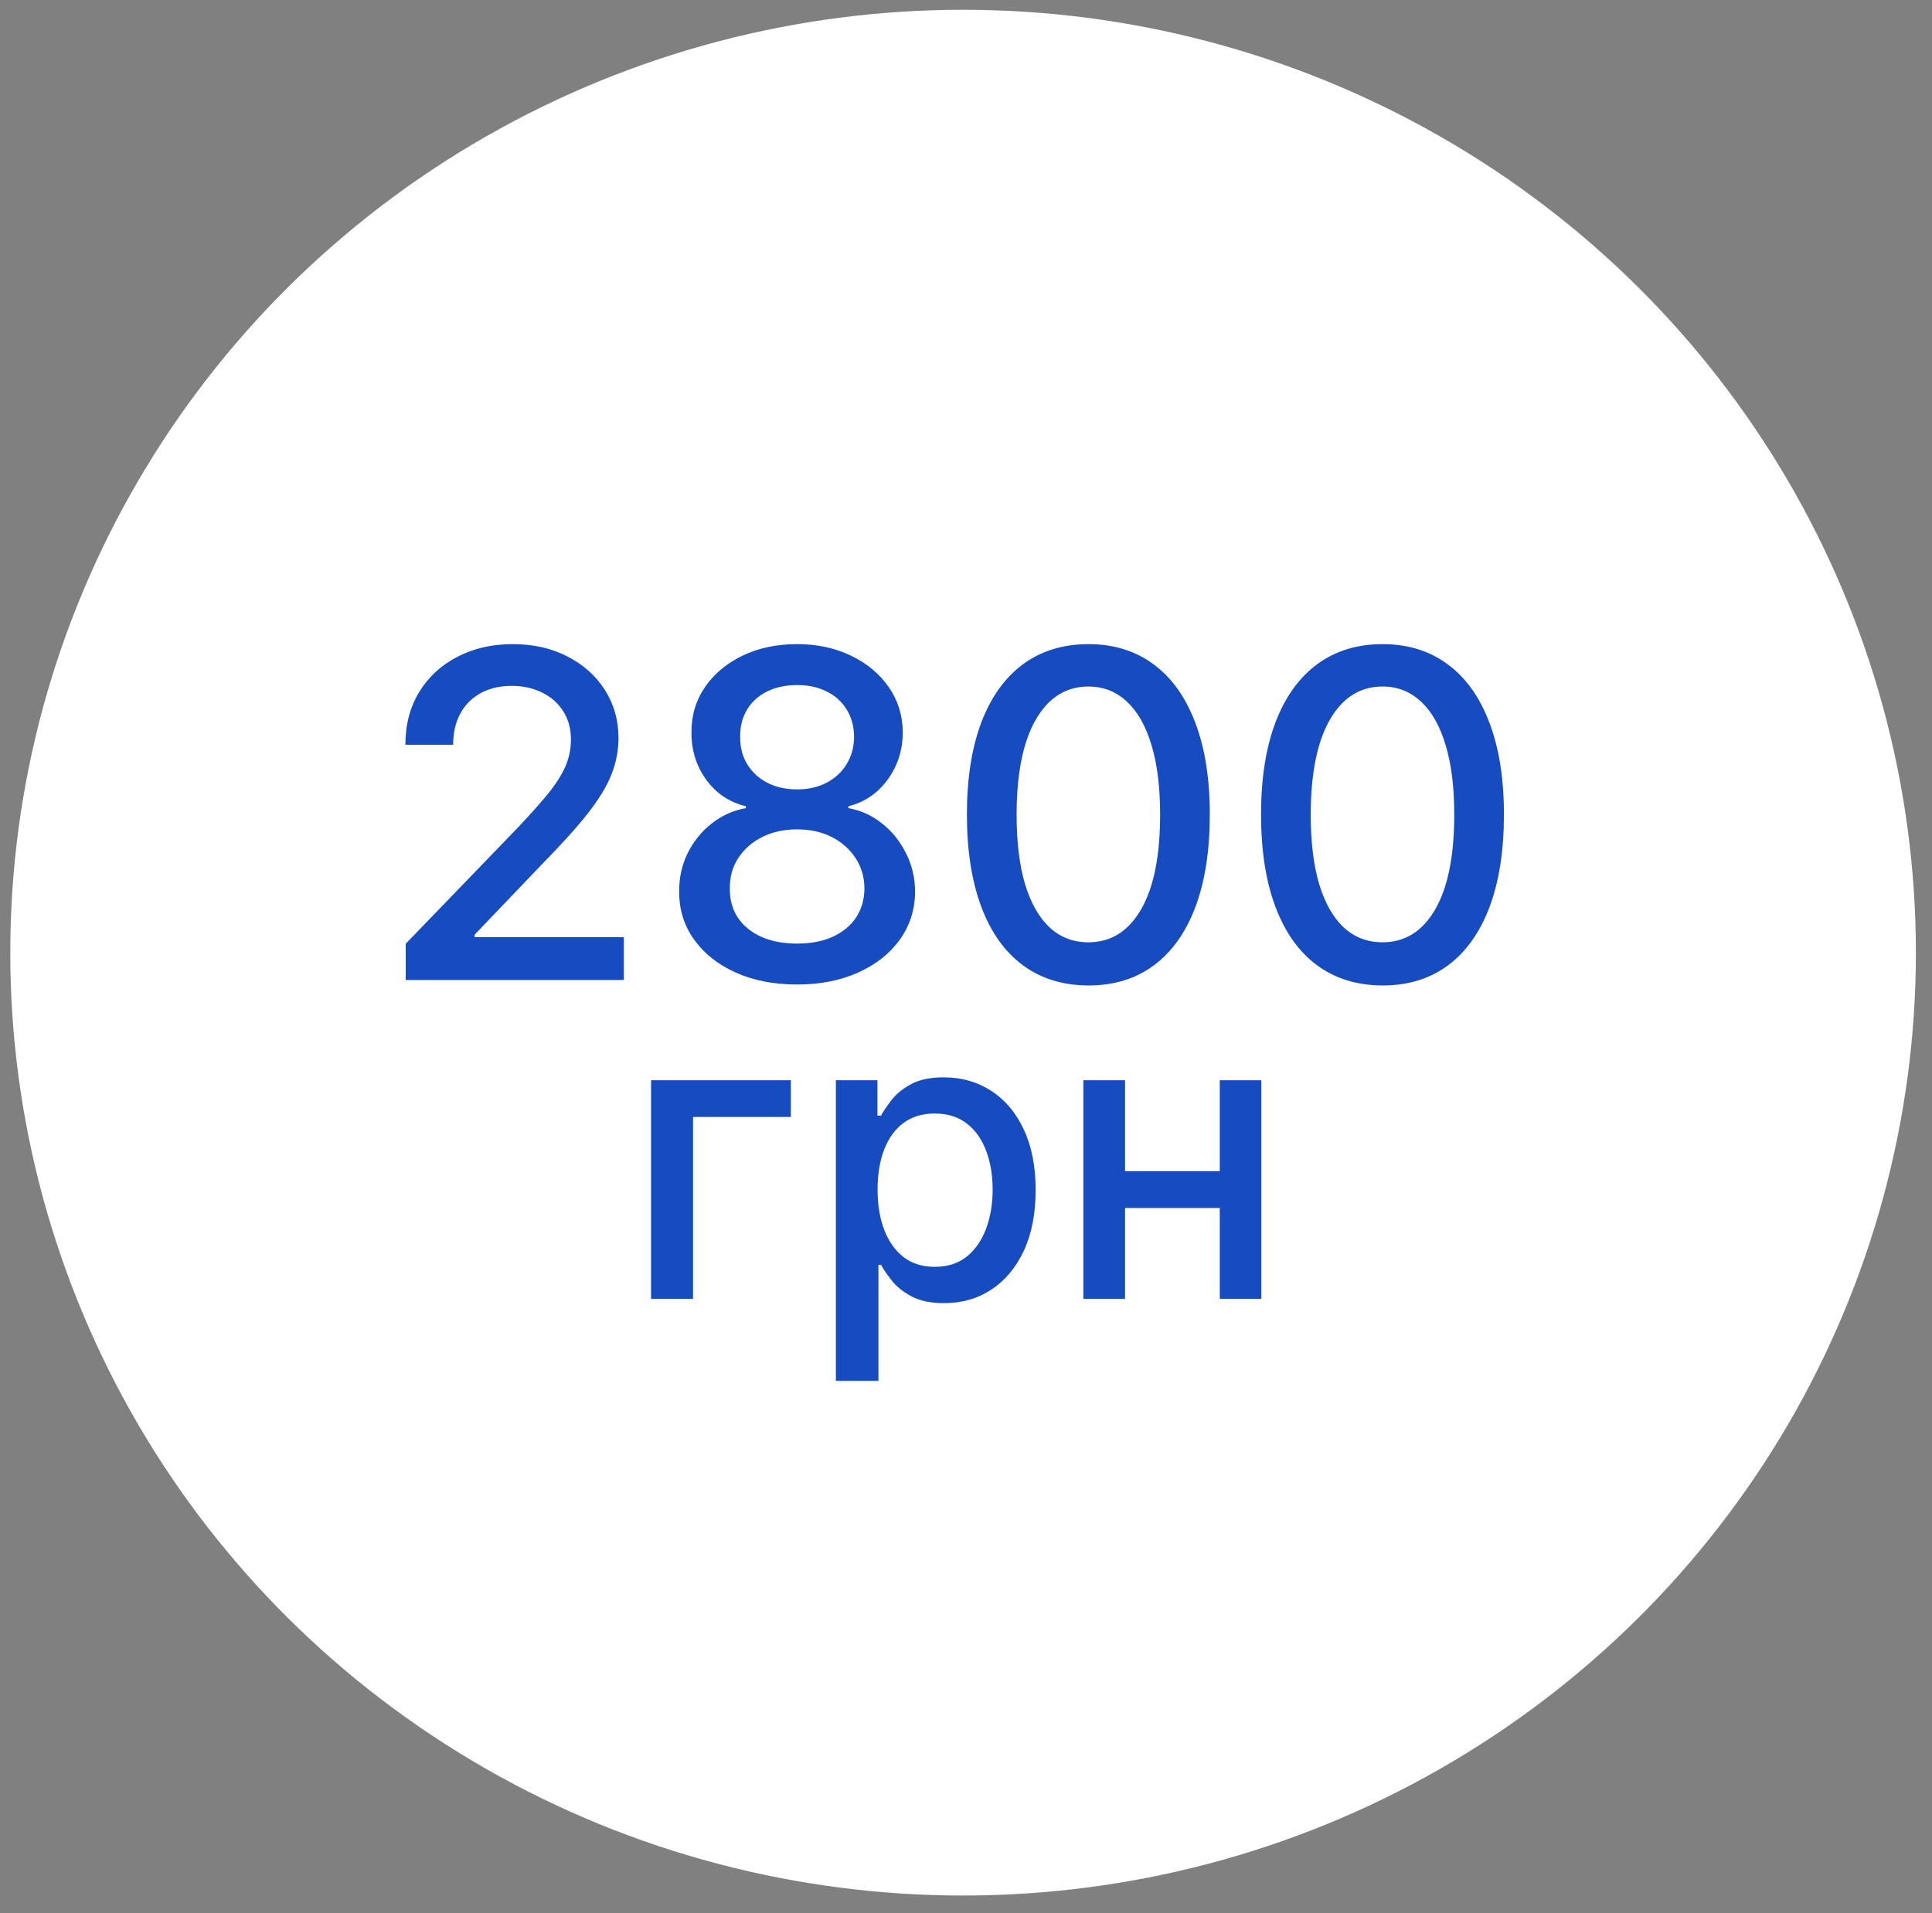 <svg width="106" height="105" viewBox="0 0 106 105" fill="none" xmlns="http://www.w3.org/2000/svg">
<rect x="0" y="0" width="106" height="105" fill="#808080" stroke="none"/>
<ellipse cx="52.84" cy="52.28" rx="52.276" ry="51.743" fill="white"/>
<path d="M22.26 53.779V51.791L28.412 45.417C29.069 44.724 29.61 44.117 30.037 43.597C30.469 43.07 30.791 42.57 31.004 42.096C31.217 41.623 31.324 41.12 31.324 40.587C31.324 39.983 31.182 39.462 30.898 39.025C30.614 38.581 30.226 38.24 29.735 38.004C29.244 37.761 28.69 37.64 28.075 37.64C27.424 37.64 26.855 37.773 26.37 38.039C25.885 38.306 25.512 38.681 25.252 39.167C24.991 39.652 24.861 40.22 24.861 40.871H22.242C22.242 39.764 22.496 38.797 23.005 37.968C23.514 37.139 24.213 36.497 25.101 36.042C25.988 35.58 26.997 35.349 28.128 35.349C29.27 35.349 30.276 35.577 31.146 36.033C32.022 36.483 32.706 37.098 33.197 37.879C33.688 38.655 33.934 39.531 33.934 40.507C33.934 41.182 33.807 41.842 33.552 42.487C33.304 43.132 32.869 43.851 32.247 44.644C31.626 45.431 30.762 46.387 29.655 47.512L26.042 51.294V51.427H34.227V53.779H22.26ZM43.735 54.028C42.463 54.028 41.338 53.809 40.362 53.371C39.391 52.933 38.63 52.33 38.08 51.56C37.53 50.791 37.257 49.915 37.263 48.932C37.257 48.163 37.414 47.456 37.734 46.81C38.059 46.159 38.5 45.618 39.057 45.186C39.613 44.748 40.234 44.47 40.921 44.351V44.245C40.015 44.026 39.29 43.54 38.746 42.789C38.201 42.037 37.932 41.173 37.938 40.196C37.932 39.267 38.178 38.439 38.675 37.711C39.178 36.977 39.867 36.4 40.743 35.98C41.619 35.559 42.617 35.349 43.735 35.349C44.842 35.349 45.83 35.562 46.7 35.988C47.576 36.409 48.266 36.986 48.769 37.719C49.272 38.447 49.526 39.273 49.532 40.196C49.526 41.173 49.248 42.037 48.698 42.789C48.148 43.54 47.431 44.026 46.549 44.245V44.351C47.23 44.47 47.843 44.748 48.387 45.186C48.938 45.618 49.376 46.159 49.701 46.81C50.032 47.456 50.201 48.163 50.207 48.932C50.201 49.915 49.923 50.791 49.373 51.56C48.822 52.33 48.059 52.933 47.082 53.371C46.111 53.809 44.996 54.028 43.735 54.028ZM43.735 51.782C44.487 51.782 45.138 51.658 45.688 51.409C46.239 51.155 46.665 50.803 46.967 50.353C47.269 49.897 47.422 49.364 47.428 48.755C47.422 48.121 47.257 47.562 46.931 47.077C46.612 46.591 46.177 46.21 45.626 45.931C45.076 45.653 44.445 45.514 43.735 45.514C43.019 45.514 42.383 45.653 41.826 45.931C41.27 46.21 40.832 46.591 40.513 47.077C40.193 47.562 40.036 48.121 40.042 48.755C40.036 49.364 40.181 49.897 40.477 50.353C40.779 50.803 41.208 51.155 41.764 51.409C42.321 51.658 42.978 51.782 43.735 51.782ZM43.735 43.321C44.339 43.321 44.874 43.2 45.342 42.958C45.81 42.715 46.177 42.377 46.443 41.945C46.715 41.513 46.854 41.007 46.86 40.427C46.854 39.859 46.718 39.362 46.452 38.936C46.191 38.51 45.827 38.181 45.36 37.95C44.892 37.714 44.351 37.595 43.735 37.595C43.108 37.595 42.557 37.714 42.084 37.95C41.616 38.181 41.252 38.51 40.992 38.936C40.731 39.362 40.604 39.859 40.61 40.427C40.604 41.007 40.734 41.513 41.001 41.945C41.267 42.377 41.634 42.715 42.102 42.958C42.575 43.2 43.12 43.321 43.735 43.321ZM59.718 54.081C58.315 54.075 57.116 53.706 56.122 52.972C55.128 52.238 54.367 51.169 53.84 49.767C53.314 48.364 53.05 46.674 53.05 44.697C53.05 42.727 53.314 41.043 53.84 39.646C54.373 38.249 55.136 37.184 56.131 36.45C57.131 35.716 58.327 35.349 59.718 35.349C61.108 35.349 62.301 35.719 63.295 36.459C64.29 37.193 65.05 38.258 65.577 39.655C66.11 41.046 66.376 42.727 66.376 44.697C66.376 46.68 66.112 48.373 65.586 49.776C65.059 51.172 64.299 52.241 63.304 52.98C62.31 53.714 61.114 54.081 59.718 54.081ZM59.718 51.711C60.949 51.711 61.91 51.11 62.603 49.909C63.301 48.707 63.65 46.97 63.65 44.697C63.65 43.188 63.491 41.913 63.171 40.871C62.857 39.824 62.404 39.031 61.813 38.492C61.227 37.947 60.528 37.675 59.718 37.675C58.492 37.675 57.531 38.279 56.832 39.486C56.134 40.694 55.782 42.431 55.776 44.697C55.776 46.213 55.933 47.494 56.246 48.542C56.566 49.583 57.019 50.373 57.605 50.912C58.191 51.445 58.895 51.711 59.718 51.711ZM75.855 54.081C74.453 54.075 73.254 53.706 72.26 52.972C71.265 52.238 70.505 51.169 69.978 49.767C69.451 48.364 69.188 46.674 69.188 44.697C69.188 42.727 69.451 41.043 69.978 39.646C70.511 38.249 71.274 37.184 72.269 36.45C73.269 35.716 74.464 35.349 75.855 35.349C77.246 35.349 78.439 35.719 79.433 36.459C80.427 37.193 81.188 38.258 81.715 39.655C82.247 41.046 82.514 42.727 82.514 44.697C82.514 46.68 82.25 48.373 81.724 49.776C81.197 51.172 80.436 52.241 79.442 52.98C78.448 53.714 77.252 54.081 75.855 54.081ZM75.855 51.711C77.086 51.711 78.048 51.11 78.74 49.909C79.439 48.707 79.788 46.97 79.788 44.697C79.788 43.188 79.628 41.913 79.309 40.871C78.995 39.824 78.542 39.031 77.95 38.492C77.364 37.947 76.666 37.675 75.855 37.675C74.63 37.675 73.668 38.279 72.97 39.486C72.272 40.694 71.919 42.431 71.913 44.697C71.913 46.213 72.07 47.494 72.384 48.542C72.704 49.583 73.156 50.373 73.742 50.912C74.328 51.445 75.032 51.711 75.855 51.711Z" fill="#174CC0"/>
<path d="M43.392 59.28V61.295H38.024V71.28H35.72V59.28H43.392ZM45.86 75.78V59.28H48.142V61.225H48.337C48.472 60.975 48.668 60.686 48.923 60.358C49.178 60.03 49.532 59.743 49.985 59.498C50.438 59.248 51.037 59.123 51.782 59.123C52.751 59.123 53.616 59.368 54.376 59.858C55.136 60.347 55.733 61.053 56.165 61.975C56.602 62.897 56.821 64.006 56.821 65.303C56.821 66.6 56.605 67.712 56.173 68.639C55.741 69.561 55.147 70.272 54.392 70.772C53.636 71.267 52.774 71.514 51.806 71.514C51.077 71.514 50.48 71.392 50.017 71.147C49.558 70.902 49.199 70.616 48.938 70.288C48.678 69.96 48.477 69.668 48.337 69.413H48.196V75.78H45.86ZM48.149 65.28C48.149 66.124 48.272 66.863 48.517 67.499C48.761 68.134 49.116 68.631 49.579 68.991C50.043 69.345 50.61 69.522 51.282 69.522C51.98 69.522 52.563 69.337 53.032 68.967C53.501 68.592 53.855 68.085 54.095 67.444C54.34 66.803 54.462 66.082 54.462 65.28C54.462 64.488 54.342 63.777 54.102 63.147C53.868 62.517 53.514 62.019 53.04 61.655C52.571 61.29 51.985 61.108 51.282 61.108C50.605 61.108 50.032 61.282 49.563 61.631C49.1 61.98 48.748 62.467 48.509 63.092C48.269 63.717 48.149 64.447 48.149 65.28ZM67.571 64.272V66.295H61.071V64.272H67.571ZM61.727 59.28V71.28H59.438V59.28H61.727ZM69.204 59.28V71.28H66.923V59.28H69.204Z" fill="#174CC0"/>
</svg>
